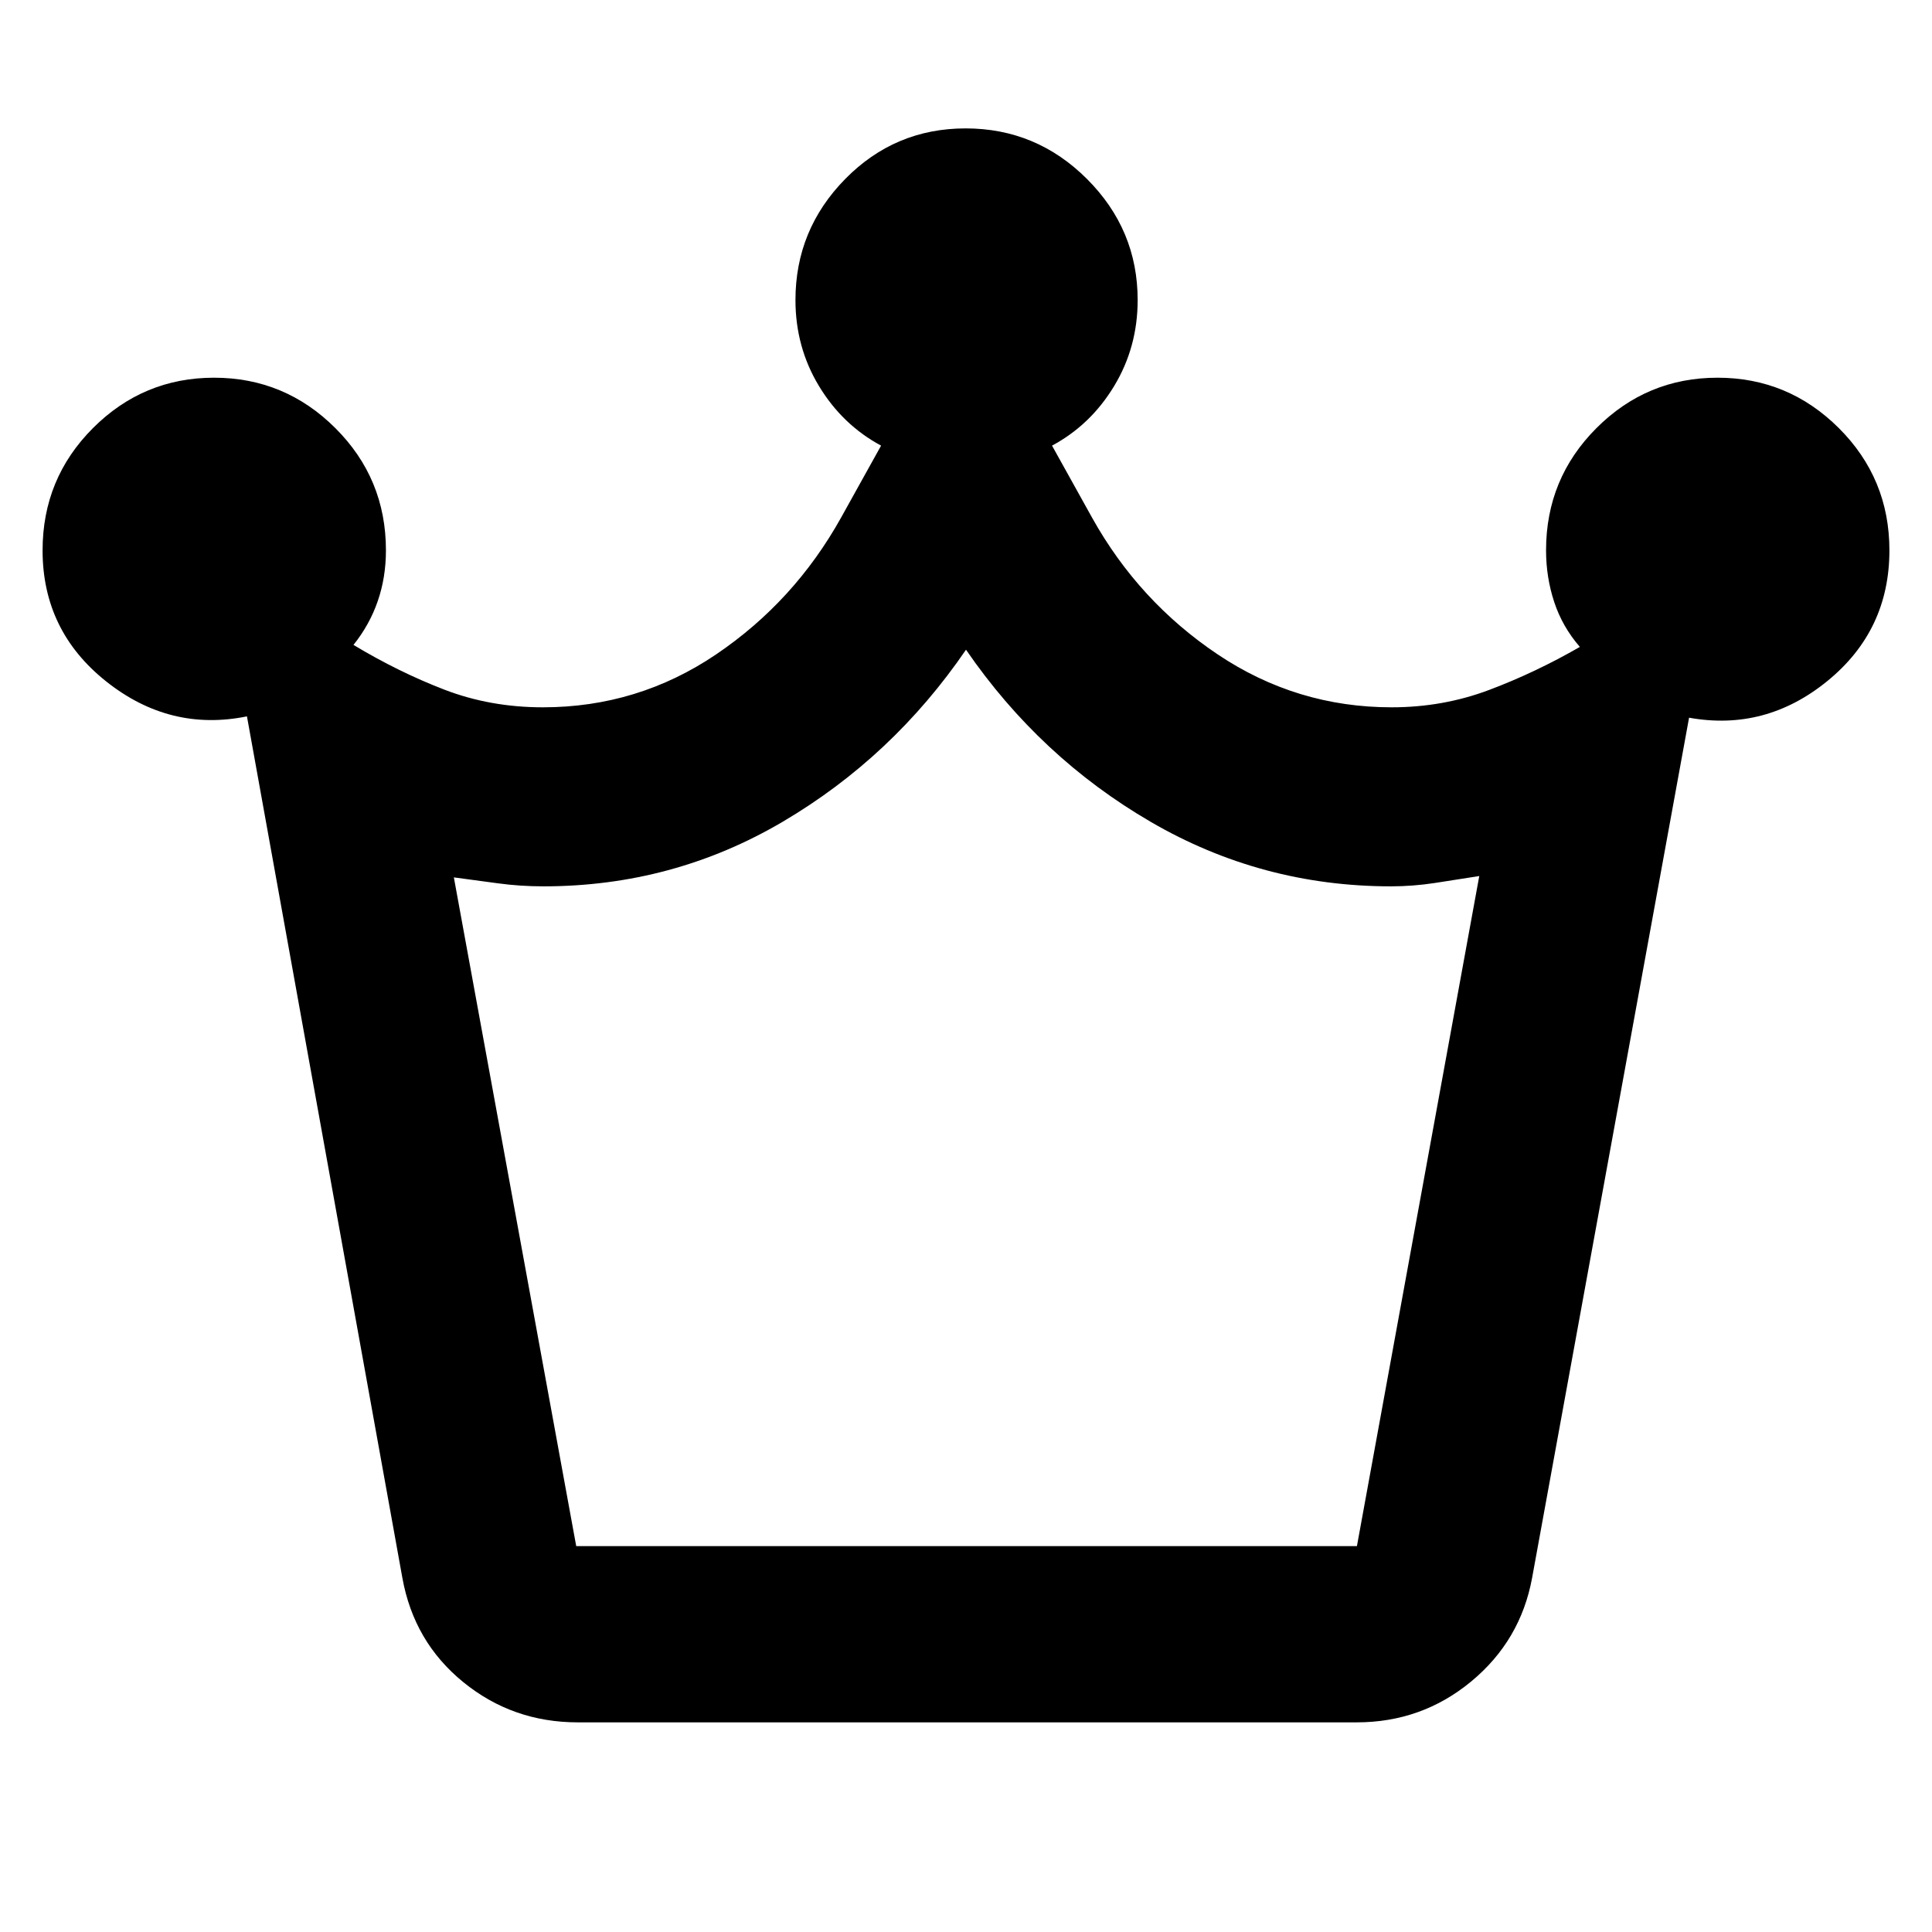 <svg xmlns="http://www.w3.org/2000/svg" height="40" viewBox="0 -960 960 960" width="40"><path d="M287.12-104.17q-32.36 0-56.91-19.98-24.55-19.97-30.28-51.84l-77.22-428.05q-38.3 7.79-69.93-17.35-31.62-25.14-31.62-65.12 0-35.73 25.03-60.77 25.03-25.04 60.18-25.04t60.27 25.05q25.13 25.06 25.13 60.73 0 13.42-4.06 25.21-4.06 11.78-12.07 21.78 22.33 13.44 45.16 22.23 22.84 8.78 48.95 8.78 47.2 0 86.08-26.29 38.88-26.3 62.08-67.94l19.9-35.8q-19.2-10.31-30.88-29.63-11.67-19.32-11.67-42.7 0-34.99 24.71-60.15 24.71-25.15 59.85-25.15 35.15 0 60.32 25.15 25.16 25.16 25.16 60.15 0 23.38-11.67 42.7-11.67 19.32-30.88 29.63l19.9 35.8q23.21 41.64 62.42 67.94 39.21 26.29 86.46 26.29 25.51 0 48.47-8.65 22.96-8.65 45.03-21.36-8.68-10-12.74-22.29-4.06-12.3-4.06-25.7 0-35.67 25.03-60.73 25.03-25.05 60.18-25.05t60.28 25.05q25.12 25.06 25.12 60.73 0 39.79-30.77 64.89-30.77 25.11-68.78 18.27L761.3-175.99q-5.73 31.2-30.28 51.51t-56.9 20.31h-387Zm-.8-87.58h387.93l60.79-332.95q-11.04 1.77-22 3.44-10.96 1.68-21.84 1.68-64.29 0-119.36-32.01-55.06-32.02-91.84-85.57-36.41 53.26-90.97 85.42-54.57 32.16-119 32.16-11.55 0-22.51-1.49t-22-2.96l60.8 332.28Zm194.25 0Z"/></svg>